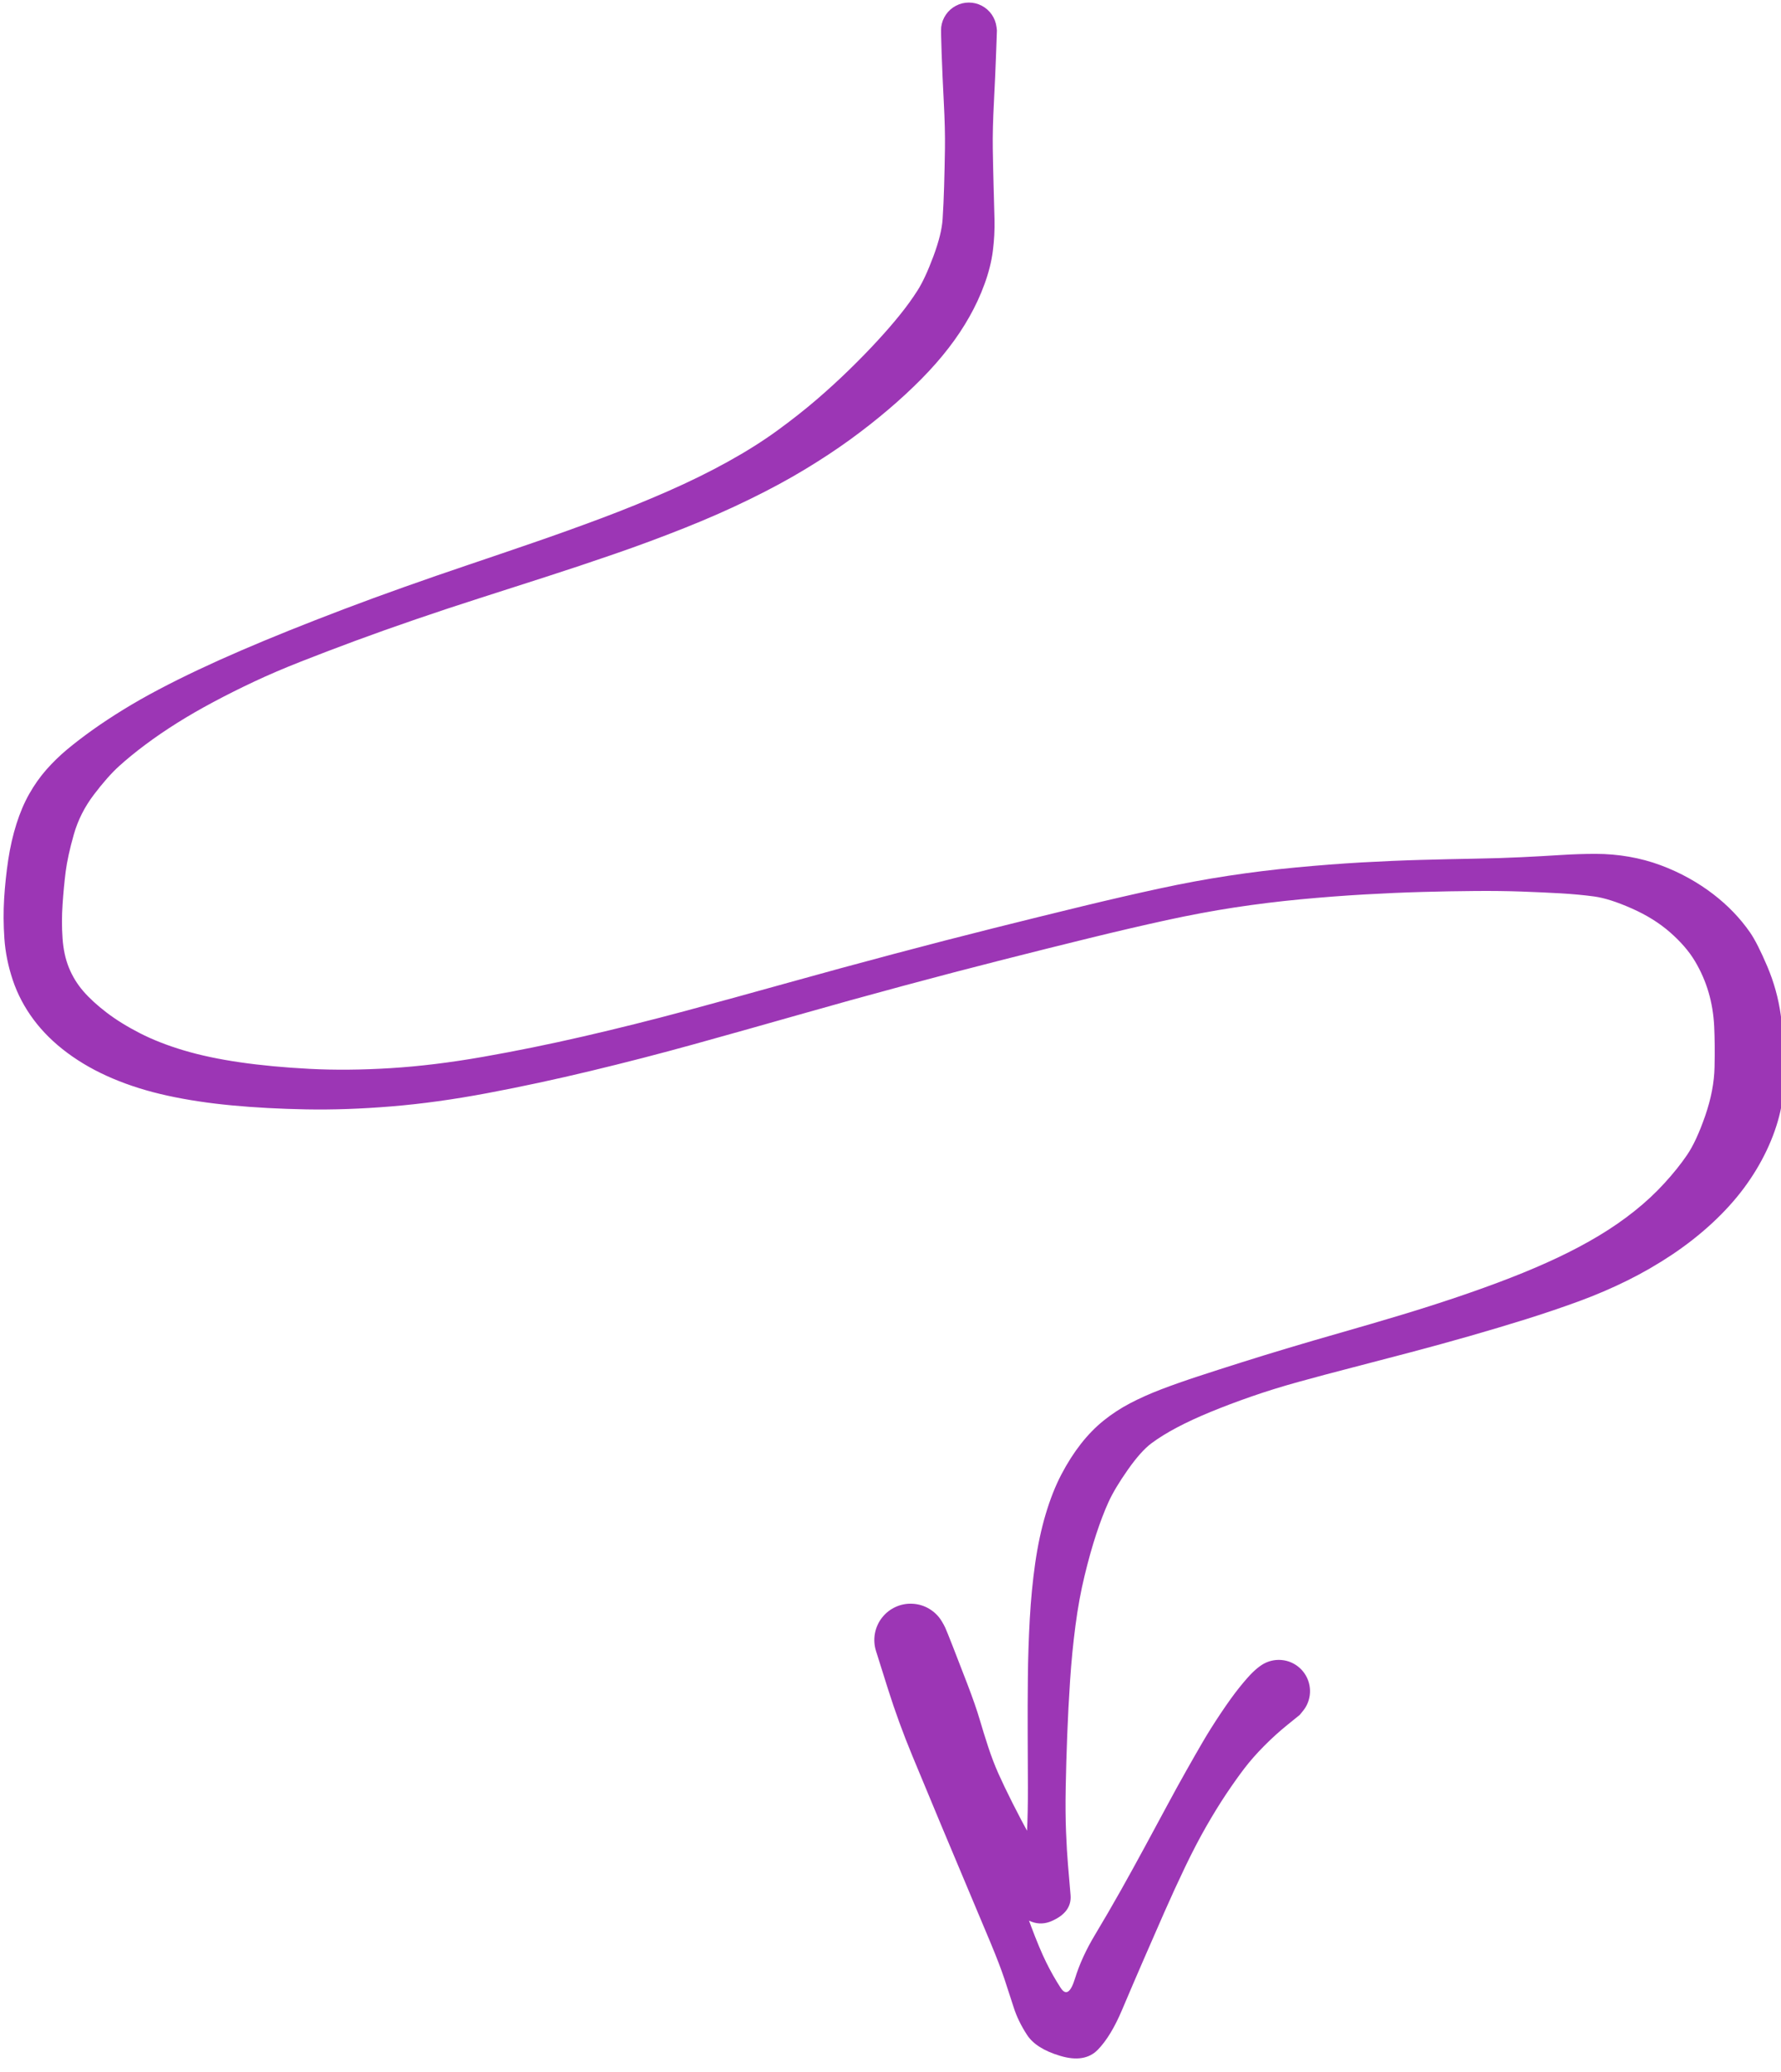 <svg version="1.1" xmlns="http://www.w3.org/2000/svg" viewBox="0 0 585.929 681.262" width="1757.786" height="2043.787">
  <!-- svg-source:excalidraw -->
  
  <defs>
    <style class="style-fonts">
      @font-face {
        font-family: "Virgil";
        src: url("https://excalidraw.com/Virgil.woff2");
      }
      @font-face {
        font-family: "Cascadia";
        src: url("https://excalidraw.com/Cascadia.woff2");
      }
      @font-face {
        font-family: "Assistant";
        src: url("https://excalidraw.com/Assistant-Regular.woff2");
      }
    </style>
    
  </defs>
  <g transform="translate(318.745 10) rotate(0 -25.781 330.631)" stroke="none"><path fill="#9c36b5" d="M 9.23,0 Q 9.23,0 8.96,7.52 8.69,15.05 8.24,23.70 7.78,32.34 7.87,38.85 7.97,45.37 8.14,51.19 8.31,57.02 8.44,62.18 8.56,67.34 7.88,72.60 7.19,77.85 5.15,83.41 3.12,88.98 0.16,94.19 -2.78,99.41 -6.67,104.44 -10.55,109.48 -15.56,114.56 -20.58,119.64 -26.47,124.65 -32.37,129.67 -39.06,134.54 -45.76,139.40 -53.89,144.32 -62.01,149.24 -72.07,154.15 -82.12,159.07 -93.54,163.61 -104.97,168.16 -116.59,172.16 -128.21,176.17 -139.19,179.70 -150.16,183.23 -160.89,186.67 -171.61,190.10 -181.96,193.65 -192.31,197.19 -201.89,200.73 -211.47,204.28 -219.77,207.55 -228.07,210.81 -235.07,214.10 -242.08,217.39 -248.52,220.83 -254.96,224.26 -260.53,227.76 -266.10,231.26 -270.89,234.84 -275.69,238.42 -279.51,241.87 -283.33,245.32 -287.89,251.34 -292.46,257.35 -294.48,264.46 -296.49,271.57 -297.14,276.63 -297.78,281.69 -298.16,287.37 -298.55,293.05 -298.17,298.49 -297.80,303.94 -296.08,308.18 -294.36,312.42 -291.36,315.90 -288.35,319.38 -283.69,322.94 -279.03,326.50 -272.69,329.75 -266.34,332.99 -258.24,335.40 -250.15,337.81 -239.78,339.31 -229.42,340.81 -216.94,341.46 -204.46,342.11 -190.22,341.23 -175.98,340.35 -159.87,337.52 -143.76,334.70 -126.83,330.80 -109.91,326.90 -93.30,322.43 -76.68,317.95 -59.30,313.10 -41.92,308.25 -24.72,303.69 -7.52,299.12 8.02,295.23 23.56,291.34 37.22,288.03 50.88,284.72 62.65,282.18 74.42,279.63 85.46,277.96 96.51,276.28 107.72,275.23 118.94,274.17 129.28,273.58 139.61,273.00 148.78,272.75 157.95,272.50 166.31,272.35 174.67,272.21 181.68,271.87 188.68,271.53 194.66,271.15 200.63,270.77 206.19,270.77 211.76,270.77 217.17,271.71 222.59,272.65 227.55,274.49 232.51,276.34 236.82,278.74 241.13,281.14 244.82,283.97 248.50,286.79 251.53,289.94 254.56,293.09 256.99,296.59 259.41,300.09 262.68,307.79 265.95,315.49 267.10,323.72 268.25,331.94 268.30,340.64 268.35,349.34 266.93,355.61 265.50,361.88 262.45,368.31 259.39,374.74 254.96,380.70 250.52,386.66 244.46,392.26 238.40,397.85 231.34,402.56 224.27,407.28 216.61,411.07 208.95,414.86 200.61,417.92 192.26,420.97 183.33,423.77 174.40,426.56 164.83,429.30 155.27,432.04 145.42,434.64 135.58,437.25 126.15,439.68 116.72,442.11 108.41,444.41 100.11,446.71 92.91,449.22 85.72,451.72 79.50,454.28 73.28,456.84 68.44,459.40 63.60,461.96 60.10,464.56 56.60,467.16 52.31,473.27 48.01,479.38 45.94,483.91 43.88,488.45 41.90,494.47 39.92,500.49 38.07,508.13 36.21,515.77 35.07,524.53 33.92,533.28 33.31,542.44 32.70,551.59 32.36,560.53 32.01,569.47 31.86,577.72 31.71,585.97 31.97,592.39 32.23,598.80 32.61,603.18 33.00,607.56 33.46,613.17 33.91,618.77 27.25,621.68 20.60,624.59 14.18,616.82 7.76,609.05 4.55,602.96 1.33,596.87 -1.56,591.12 -4.46,585.36 -6.67,581.42 -8.89,577.48 -11.21,573.24 -13.54,568.99 -15.95,564.08 -18.37,559.17 -21.39,552.30 -24.41,545.43 -26.71,540.68 -29.01,535.93 -29.57,535.08 -30.12,534.23 -30.56,532.85 -30.99,531.46 -31.08,530.02 -31.17,528.57 -30.91,527.14 -30.65,525.71 -30.06,524.39 -29.47,523.06 -28.57,521.92 -27.68,520.78 -26.54,519.88 -25.40,518.98 -24.08,518.39 -22.76,517.79 -21.33,517.52 -19.90,517.26 -18.45,517.35 -17.01,517.43 -15.62,517.86 -14.23,518.29 -12.99,519.04 -11.75,519.79 -10.72,520.81 -9.69,521.83 -8.94,523.07 -8.19,524.31 -8.40,529.04 -8.60,533.77 -5.88,541.99 -3.16,550.20 0.02,561.31 3.22,572.42 6.98,584.06 10.75,595.69 14.22,605.85 17.70,616.00 20.48,623.42 23.26,630.83 25.45,635.27 27.64,639.71 30.20,643.65 32.76,647.58 34.92,640.57 37.08,633.55 41.49,626.22 45.89,618.89 50.02,611.55 54.14,604.21 57.98,597.11 61.82,590.01 65.16,583.81 68.49,577.61 71.50,572.29 74.50,566.97 76.95,562.78 79.39,558.58 82.89,553.34 86.39,548.11 89.07,544.79 91.75,541.47 93.41,539.87 95.07,538.27 96.50,537.38 97.93,536.48 99.57,536.09 101.21,535.70 102.89,535.85 104.57,536.00 106.11,536.68 107.65,537.36 108.89,538.50 110.14,539.64 110.95,541.11 111.77,542.59 112.07,544.24 112.37,545.90 112.13,547.57 111.89,549.24 111.13,550.74 110.36,552.24 109.16,553.42 107.96,554.60 106.44,555.34 104.93,556.07 103.25,556.29 101.58,556.50 99.93,556.17 98.28,555.83 96.82,554.99 95.36,554.15 94.24,552.88 93.13,551.62 92.48,550.06 91.83,548.51 91.71,546.83 91.58,545.15 92.01,543.51 92.43,541.88 93.35,540.47 94.27,539.06 95.59,538.02 96.92,536.97 98.50,536.41 100.09,535.84 101.78,535.81 103.46,535.78 105.07,536.29 106.67,536.80 108.03,537.80 109.39,538.79 110.36,540.17 111.33,541.55 111.81,543.16 112.29,544.78 112.23,546.46 112.17,548.15 111.57,549.72 110.98,551.30 109.91,552.60 108.84,553.91 108.84,553.91 108.84,553.90 104.84,557.14 100.84,560.37 97.11,564.14 93.38,567.90 90.61,571.53 87.84,575.16 84.62,579.97 81.41,584.78 78.04,590.67 74.67,596.56 71.20,603.78 67.74,611.00 64.30,618.80 60.86,626.60 57.45,634.46 54.03,642.32 50.37,650.96 46.71,659.60 42.42,664.00 38.13,668.41 30.11,666.03 22.08,663.66 19.12,659.09 16.15,654.52 14.74,650.05 13.32,645.58 11.73,640.81 10.14,636.03 7.06,628.64 3.97,621.25 -0.23,611.29 -4.45,601.32 -9.22,589.89 -14.00,578.46 -18.57,567.41 -23.15,556.36 -26.64,545.30 -30.12,534.23 -30.56,532.85 -30.99,531.46 -31.08,530.02 -31.17,528.57 -30.91,527.14 -30.65,525.71 -30.06,524.39 -29.47,523.07 -28.57,521.92 -27.68,520.78 -26.54,519.88 -25.40,518.98 -24.08,518.39 -22.76,517.79 -21.33,517.52 -19.90,517.26 -18.46,517.35 -17.01,517.43 -15.62,517.86 -14.23,518.29 -12.99,519.04 -11.75,519.79 -10.72,520.81 -9.69,521.83 -8.94,523.07 -8.19,524.31 -7.77,525.22 -7.35,526.12 -5.28,531.39 -3.21,536.65 -0.47,543.81 2.26,550.96 3.52,555.27 4.78,559.58 6.33,564.32 7.88,569.05 9.71,573.17 11.55,577.29 14.34,582.83 17.13,588.37 20.19,593.93 23.24,599.49 25.86,605.58 28.48,611.66 23.24,609.59 17.99,607.52 18.40,603.13 18.82,598.75 19.13,592.31 19.44,585.87 19.42,577.57 19.40,569.26 19.35,560.17 19.31,551.08 19.41,541.53 19.51,531.97 20.04,522.39 20.57,512.82 21.82,504.03 23.08,495.25 25.29,487.83 27.51,480.41 30.44,474.82 33.37,469.23 36.85,464.78 40.34,460.33 44.34,457.11 48.34,453.89 53.03,451.43 57.73,448.97 63.27,446.85 68.81,444.74 75.39,442.58 81.97,440.42 89.45,438.06 96.93,435.69 105.28,433.19 113.62,430.70 122.93,428.04 132.23,425.39 141.82,422.51 151.41,419.63 160.61,416.52 169.81,413.42 178.13,410.19 186.45,406.96 193.70,403.54 200.96,400.11 207.28,396.32 213.61,392.52 219.05,388.17 224.49,383.83 228.87,379.02 233.26,374.22 236.29,369.76 239.33,365.30 242.25,356.89 245.16,348.48 245.32,340.89 245.48,333.29 245.20,327.44 244.91,321.58 243.33,316.21 241.74,310.84 238.86,306.03 235.98,301.21 230.72,296.60 225.46,291.98 218.11,288.73 210.76,285.47 205.72,284.78 200.67,284.10 194.71,283.75 188.76,283.41 181.78,283.16 174.81,282.91 166.52,282.98 158.24,283.04 149.22,283.29 140.21,283.54 130.07,284.12 119.93,284.70 109.02,285.73 98.10,286.77 87.39,288.40 76.67,290.04 65.04,292.57 53.41,295.11 39.80,298.44 26.20,301.77 10.73,305.70 -4.72,309.62 -21.83,314.23 -38.94,318.83 -56.34,323.79 -73.74,328.74 -90.51,333.39 -107.29,338.04 -124.47,342.16 -141.64,346.29 -158.37,349.44 -175.09,352.59 -190.00,353.81 -204.90,355.03 -217.97,354.79 -231.04,354.55 -242.43,353.48 -253.83,352.41 -263.56,350.29 -273.29,348.18 -281.61,344.66 -289.93,341.15 -296.57,336.22 -303.20,331.30 -307.70,325.26 -312.20,319.21 -314.52,312.33 -316.83,305.45 -317.30,298.64 -317.77,291.83 -317.38,285.42 -316.98,279.00 -316.04,272.74 -315.09,266.48 -313.35,260.97 -311.61,255.45 -309.13,251.06 -306.64,246.67 -303.53,243.12 -300.41,239.57 -296.67,236.44 -292.92,233.32 -288.27,230.00 -283.62,226.69 -278.12,223.31 -272.62,219.93 -266.50,216.71 -260.38,213.48 -253.55,210.26 -246.73,207.04 -239.41,203.89 -232.08,200.73 -223.70,197.36 -215.33,194.00 -205.66,190.32 -195.99,186.65 -185.58,182.96 -175.17,179.27 -164.52,175.68 -153.87,172.09 -143.10,168.38 -132.33,164.68 -121.12,160.49 -109.92,156.30 -99.18,151.60 -88.44,146.89 -79.34,141.85 -70.23,136.81 -63.10,131.63 -55.97,126.44 -50.17,121.46 -44.36,116.47 -39.30,111.52 -34.23,106.58 -30.04,102.02 -25.84,97.46 -22.62,93.45 -19.40,89.45 -16.91,85.55 -14.42,81.66 -11.68,74.31 -8.94,66.97 -8.63,61.99 -8.31,57.02 -8.14,51.19 -7.97,45.37 -7.87,38.85 -7.78,32.34 -8.24,23.70 -8.69,15.05 -8.96,7.52 -9.23,0 -9.10,-1.10 -8.96,-2.20 -8.57,-3.25 -8.17,-4.29 -7.54,-5.20 -6.91,-6.12 -6.07,-6.86 -5.24,-7.59 -4.25,-8.11 -3.27,-8.63 -2.19,-8.90 -1.11,-9.16 0.00,-9.16 1.11,-9.16 2.19,-8.90 3.27,-8.63 4.26,-8.11 5.24,-7.59 6.07,-6.86 6.91,-6.12 7.54,-5.20 8.17,-4.29 8.57,-3.24 8.96,-2.20 9.10,-1.10 9.23,0.00 9.23,0.00 L 9.23,0 Z"></path></g></svg>
